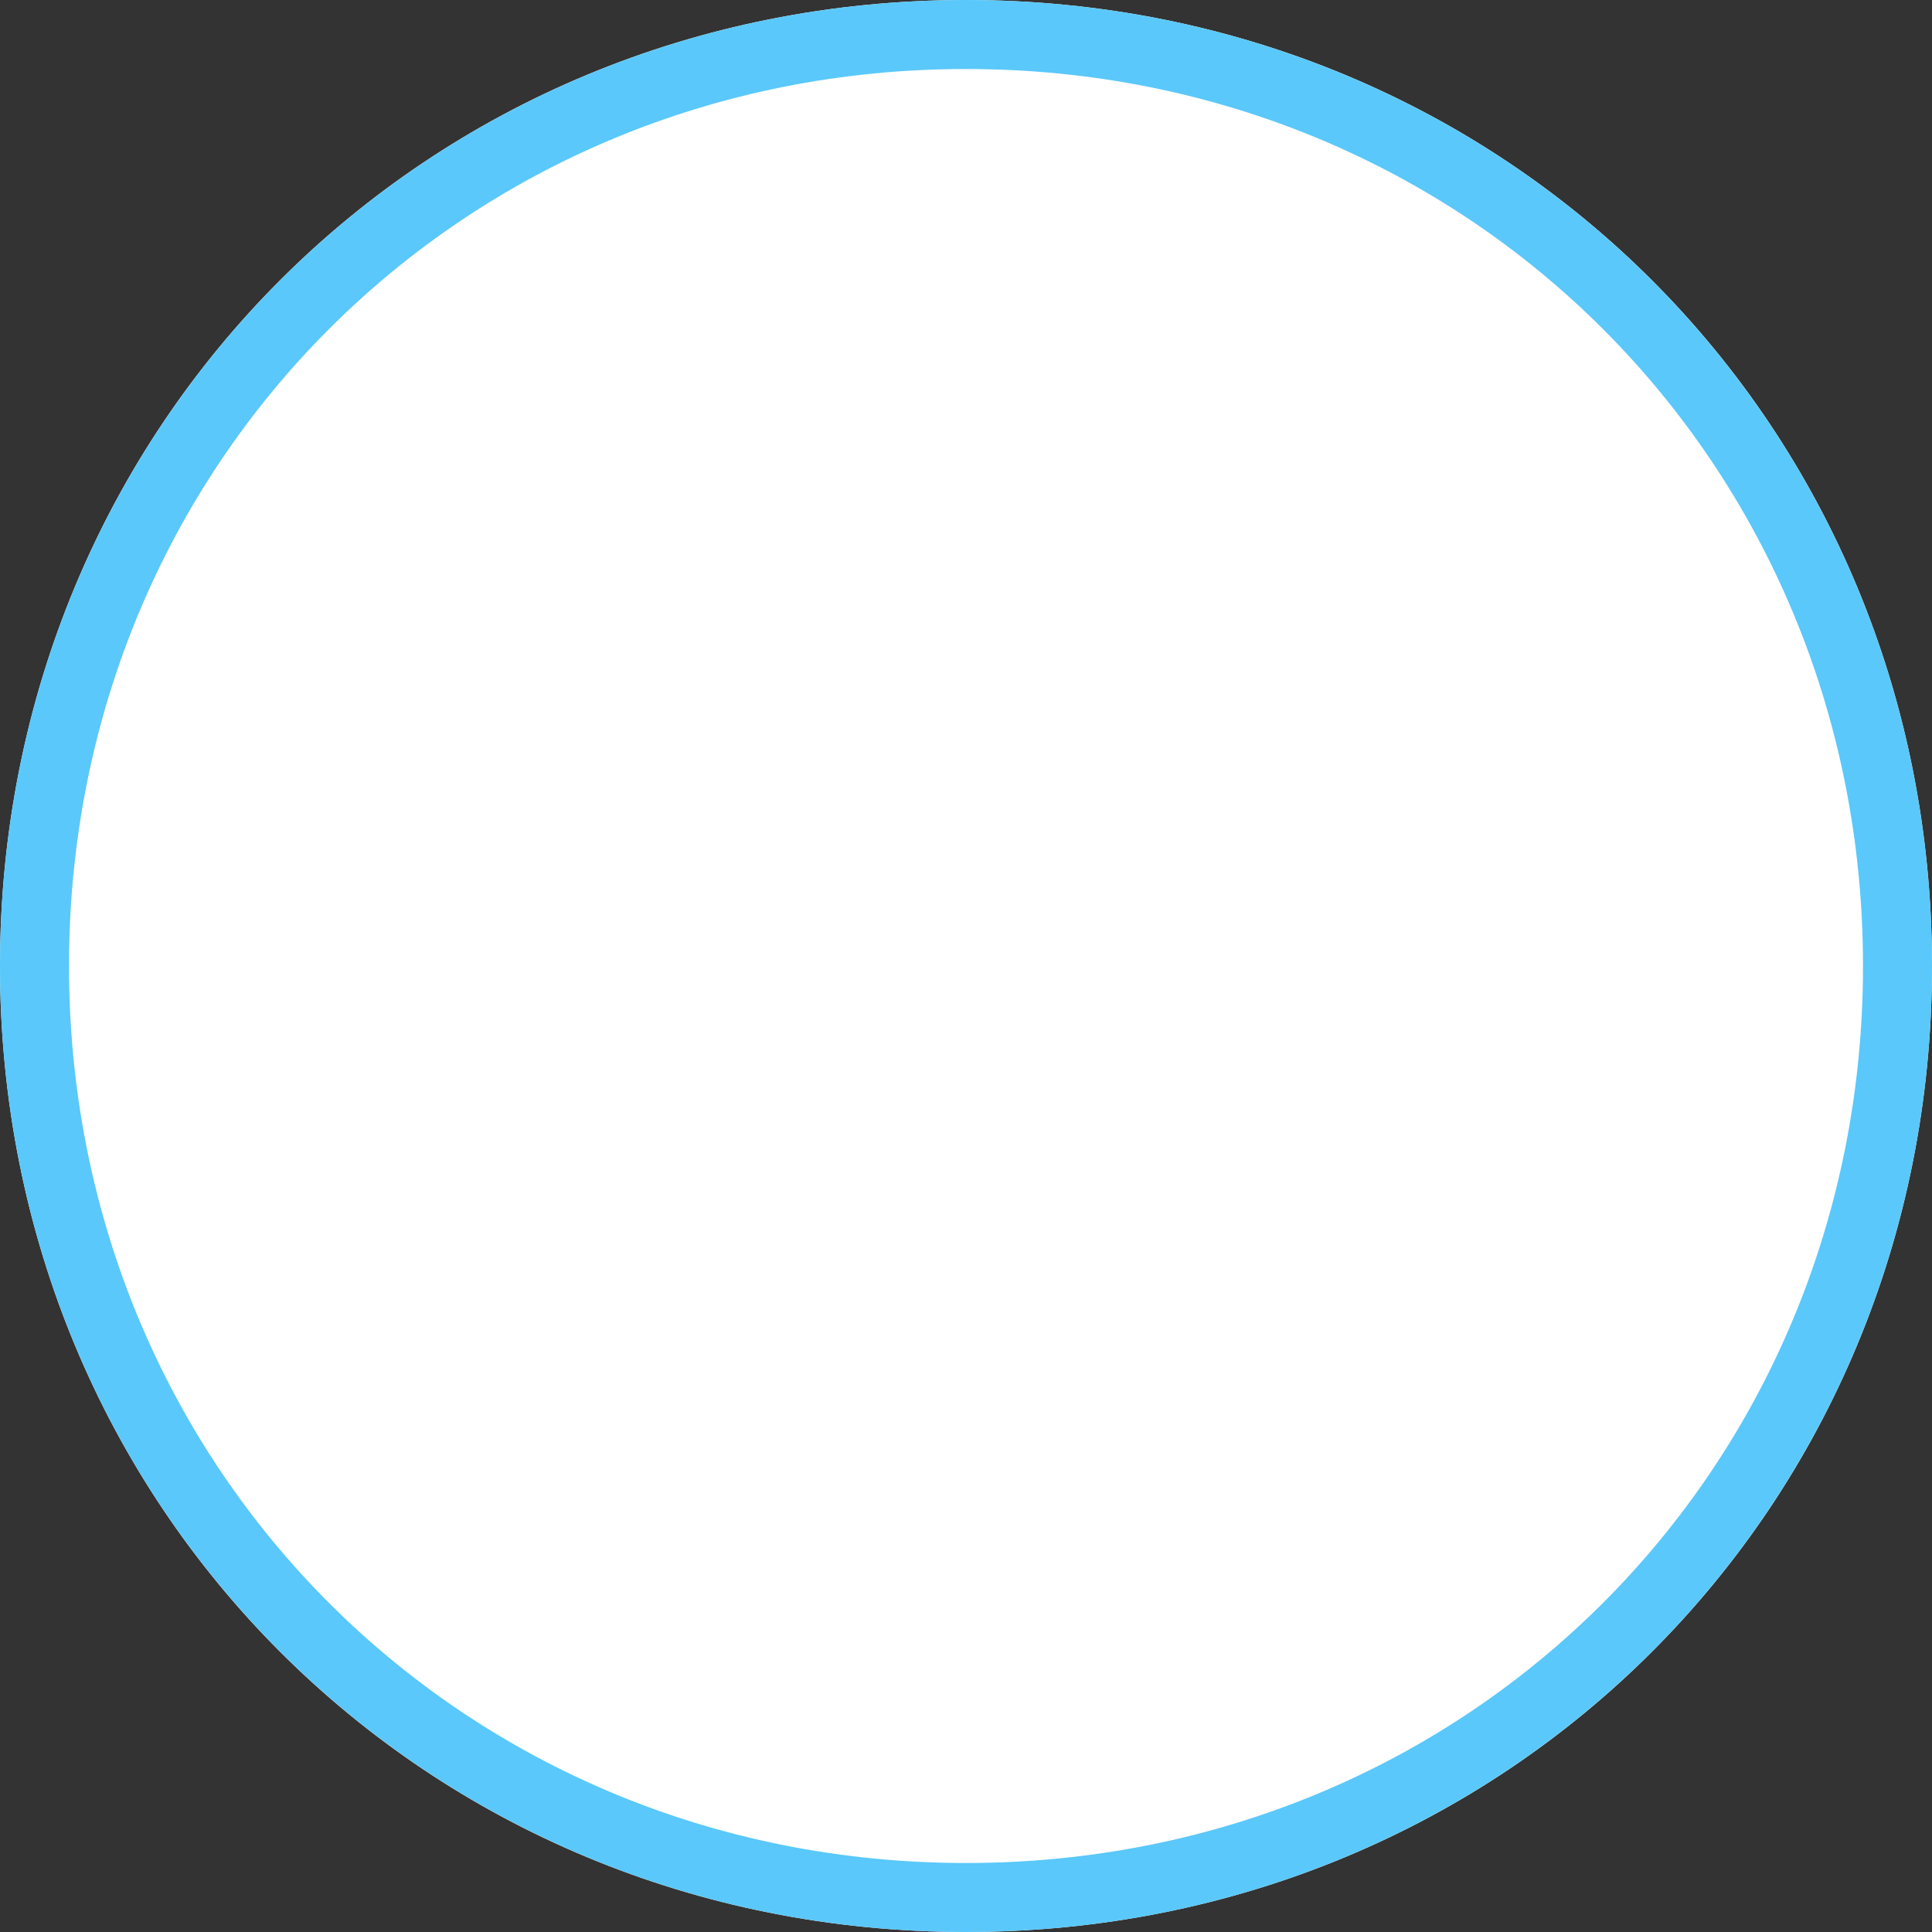 ﻿<?xml version="1.0" encoding="utf-8"?>
<svg version="1.1" xmlns:xlink="http://www.w3.org/1999/xlink" width="28px" height="28px" xmlns="http://www.w3.org/2000/svg">
  <rect width="100%" height="100%" fill="#333333" stroke="none"/>
  <g transform="matrix(1 0 0 1 -117 -23 )">
    <path d="M 131 23  C 138.84 23  145 29.16  145 37  C 145 44.84  138.84 51  131 51  C 123.16 51  117 44.84  117 37  C 117 29.16  123.16 23  131 23  Z " fill-rule="nonzero" fill="#ffffff" stroke="none" />
    <path d="M 131 23.5  C 138.56 23.5  144.5 29.44  144.5 37  C 144.5 44.56  138.56 50.5  131 50.5  C 123.44 50.5  117.5 44.56  117.5 37  C 117.5 29.44  123.44 23.5  131 23.5  Z " stroke-width="1" stroke="#5ac8fa" fill="none" />
  </g>
</svg>